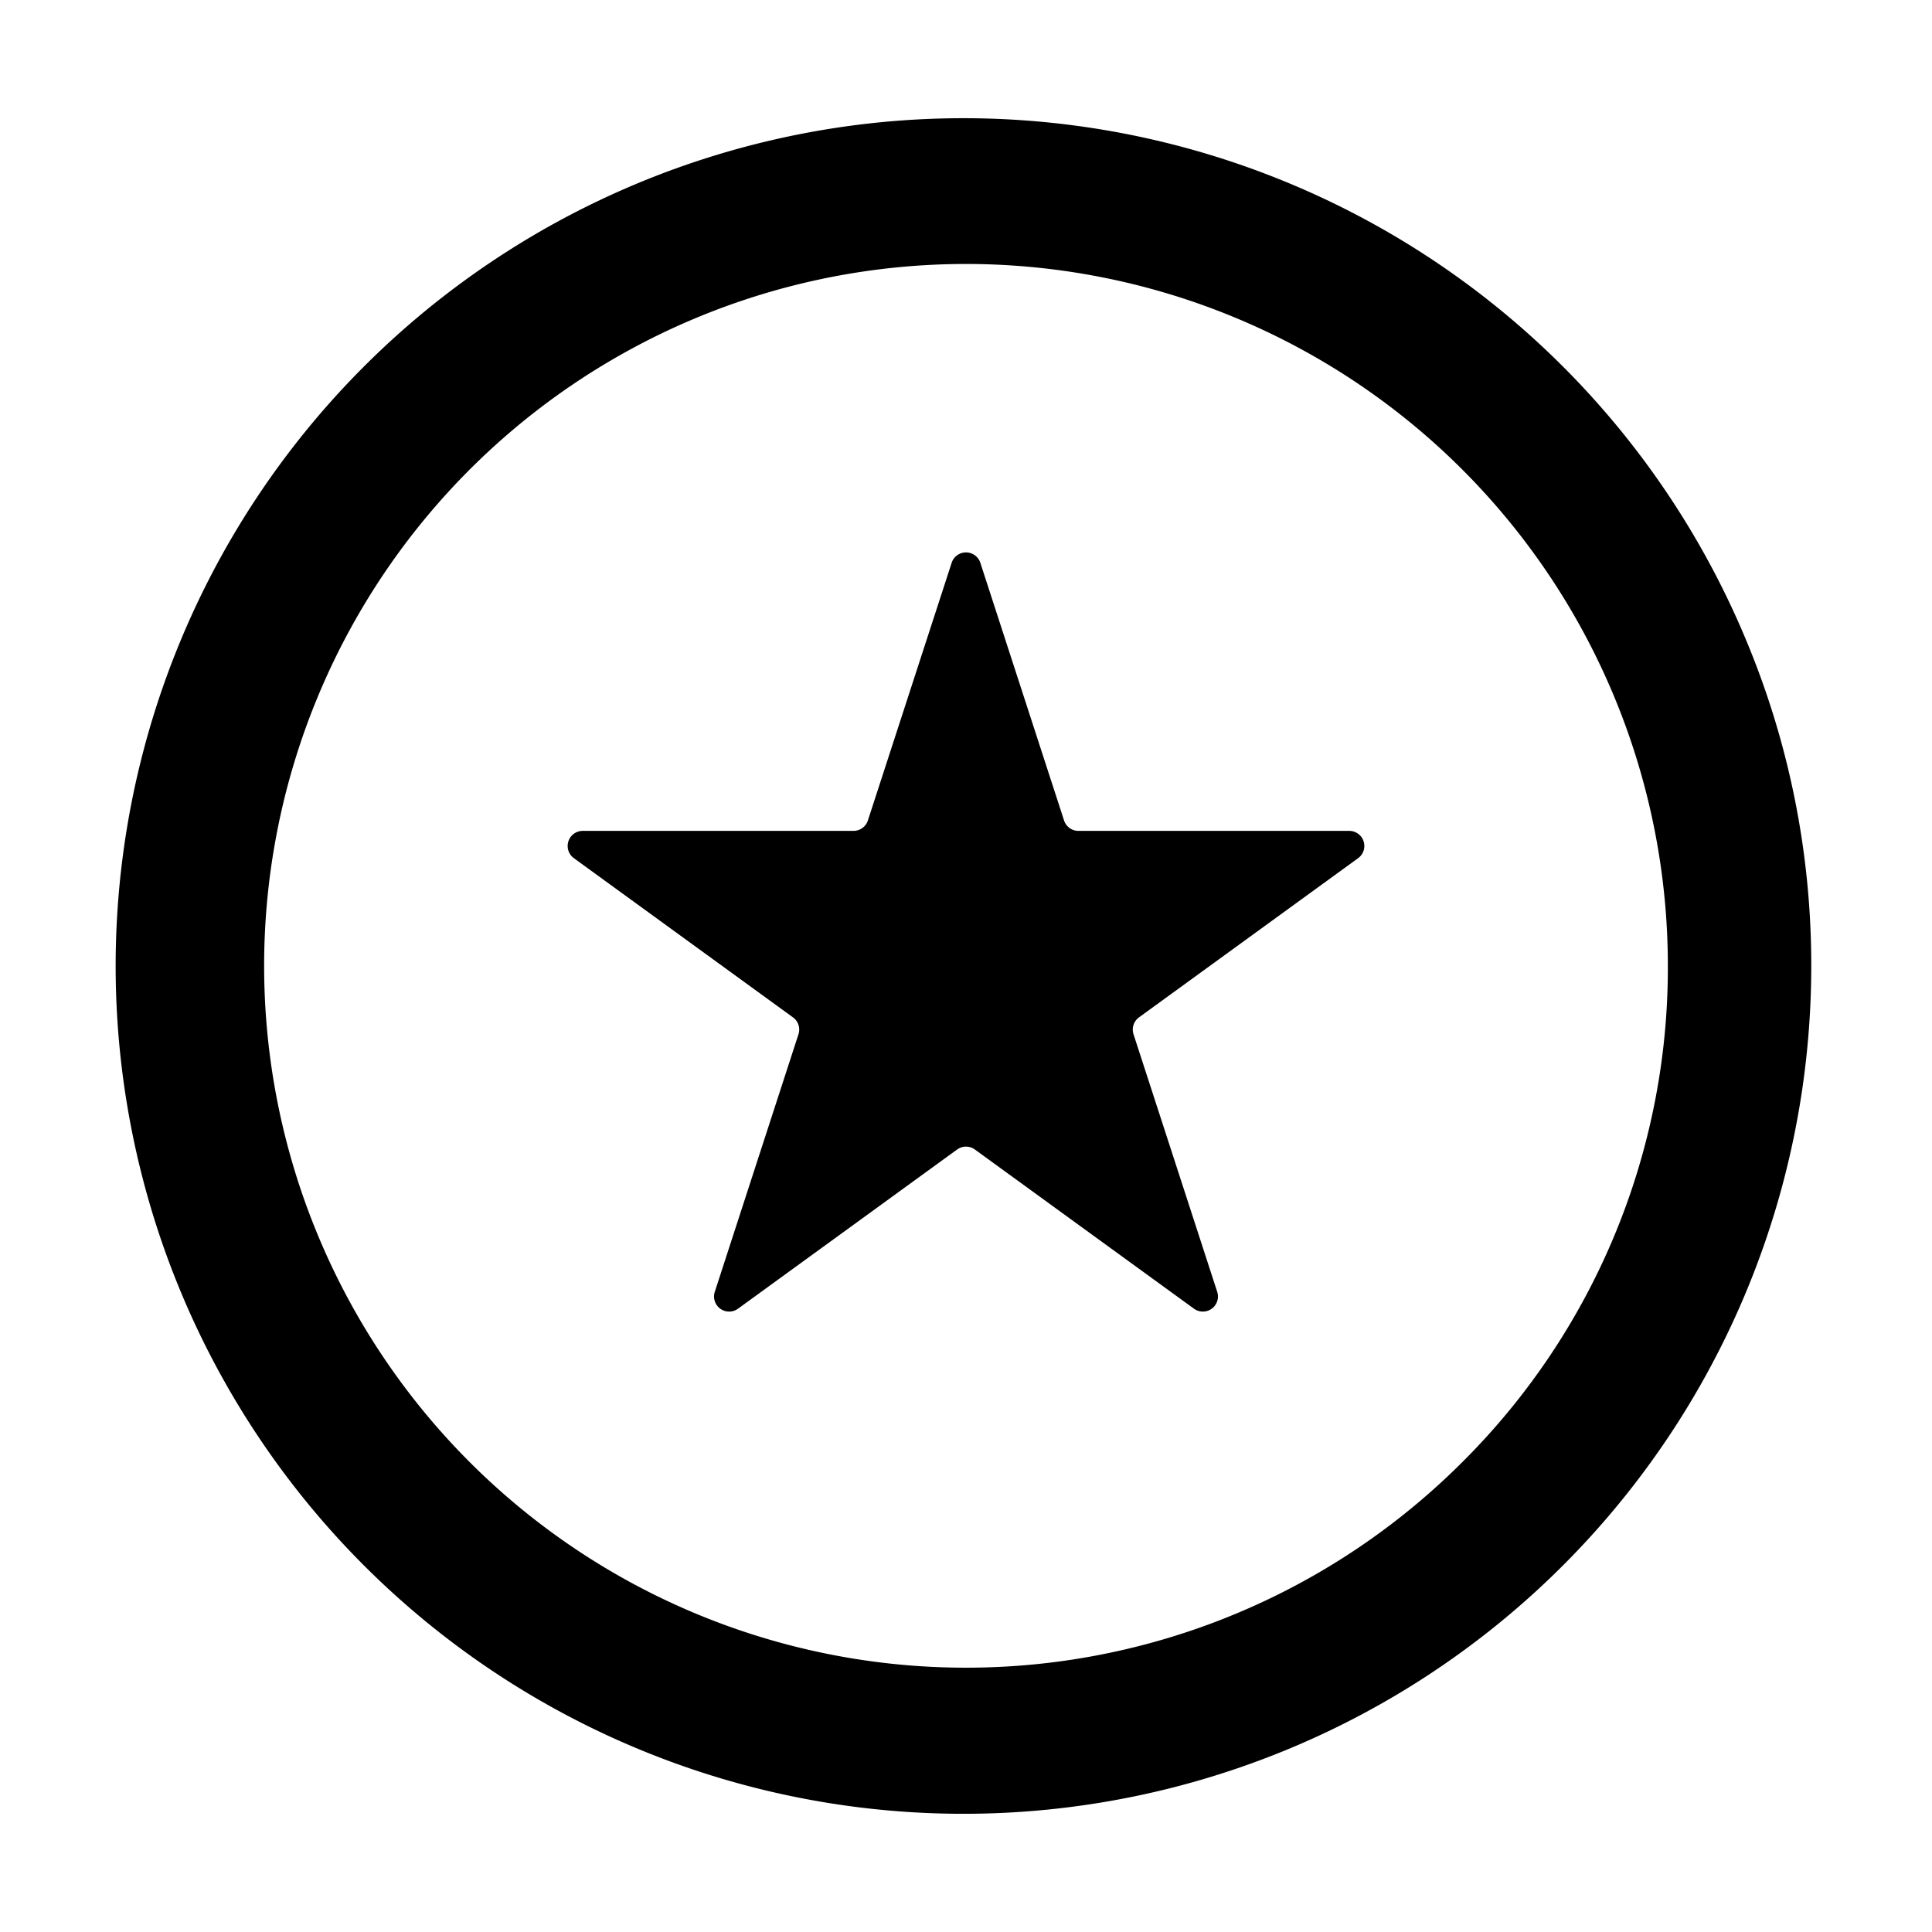 <?xml version="1.0" standalone="no"?><!DOCTYPE svg PUBLIC "-//W3C//DTD SVG 1.1//EN" "http://www.w3.org/Graphics/SVG/1.1/DTD/svg11.dtd"><svg class="icon" width="64px" height="64.00px" viewBox="0 0 1024 1024" version="1.1" xmlns="http://www.w3.org/2000/svg"><path d="M924.78 337.61A449.35 449.35 0 1 0 960 512a446.29 446.29 0 0 0-35.22-174.39zM775 775a372 372 0 1 1 109-263 369.53 369.53 0 0 1-109 263zM715.13 440.38H571.58a8 8 0 0 1-7.61-5.53l-44.36-136.53a8 8 0 0 0-15.22 0L460 434.85a8 8 0 0 1-7.61 5.53H308.87a8 8 0 0 0-4.7 14.47l116.14 84.38a8 8 0 0 1 2.9 8.94L378.85 684.7a8 8 0 0 0 12.31 8.94l116.14-84.38a8 8 0 0 1 9.4 0l116.14 84.38a8 8 0 0 0 12.31-8.94l-44.36-136.53a8 8 0 0 1 2.9-8.94l116.14-84.38a8 8 0 0 0-4.7-14.47z" /></svg>
